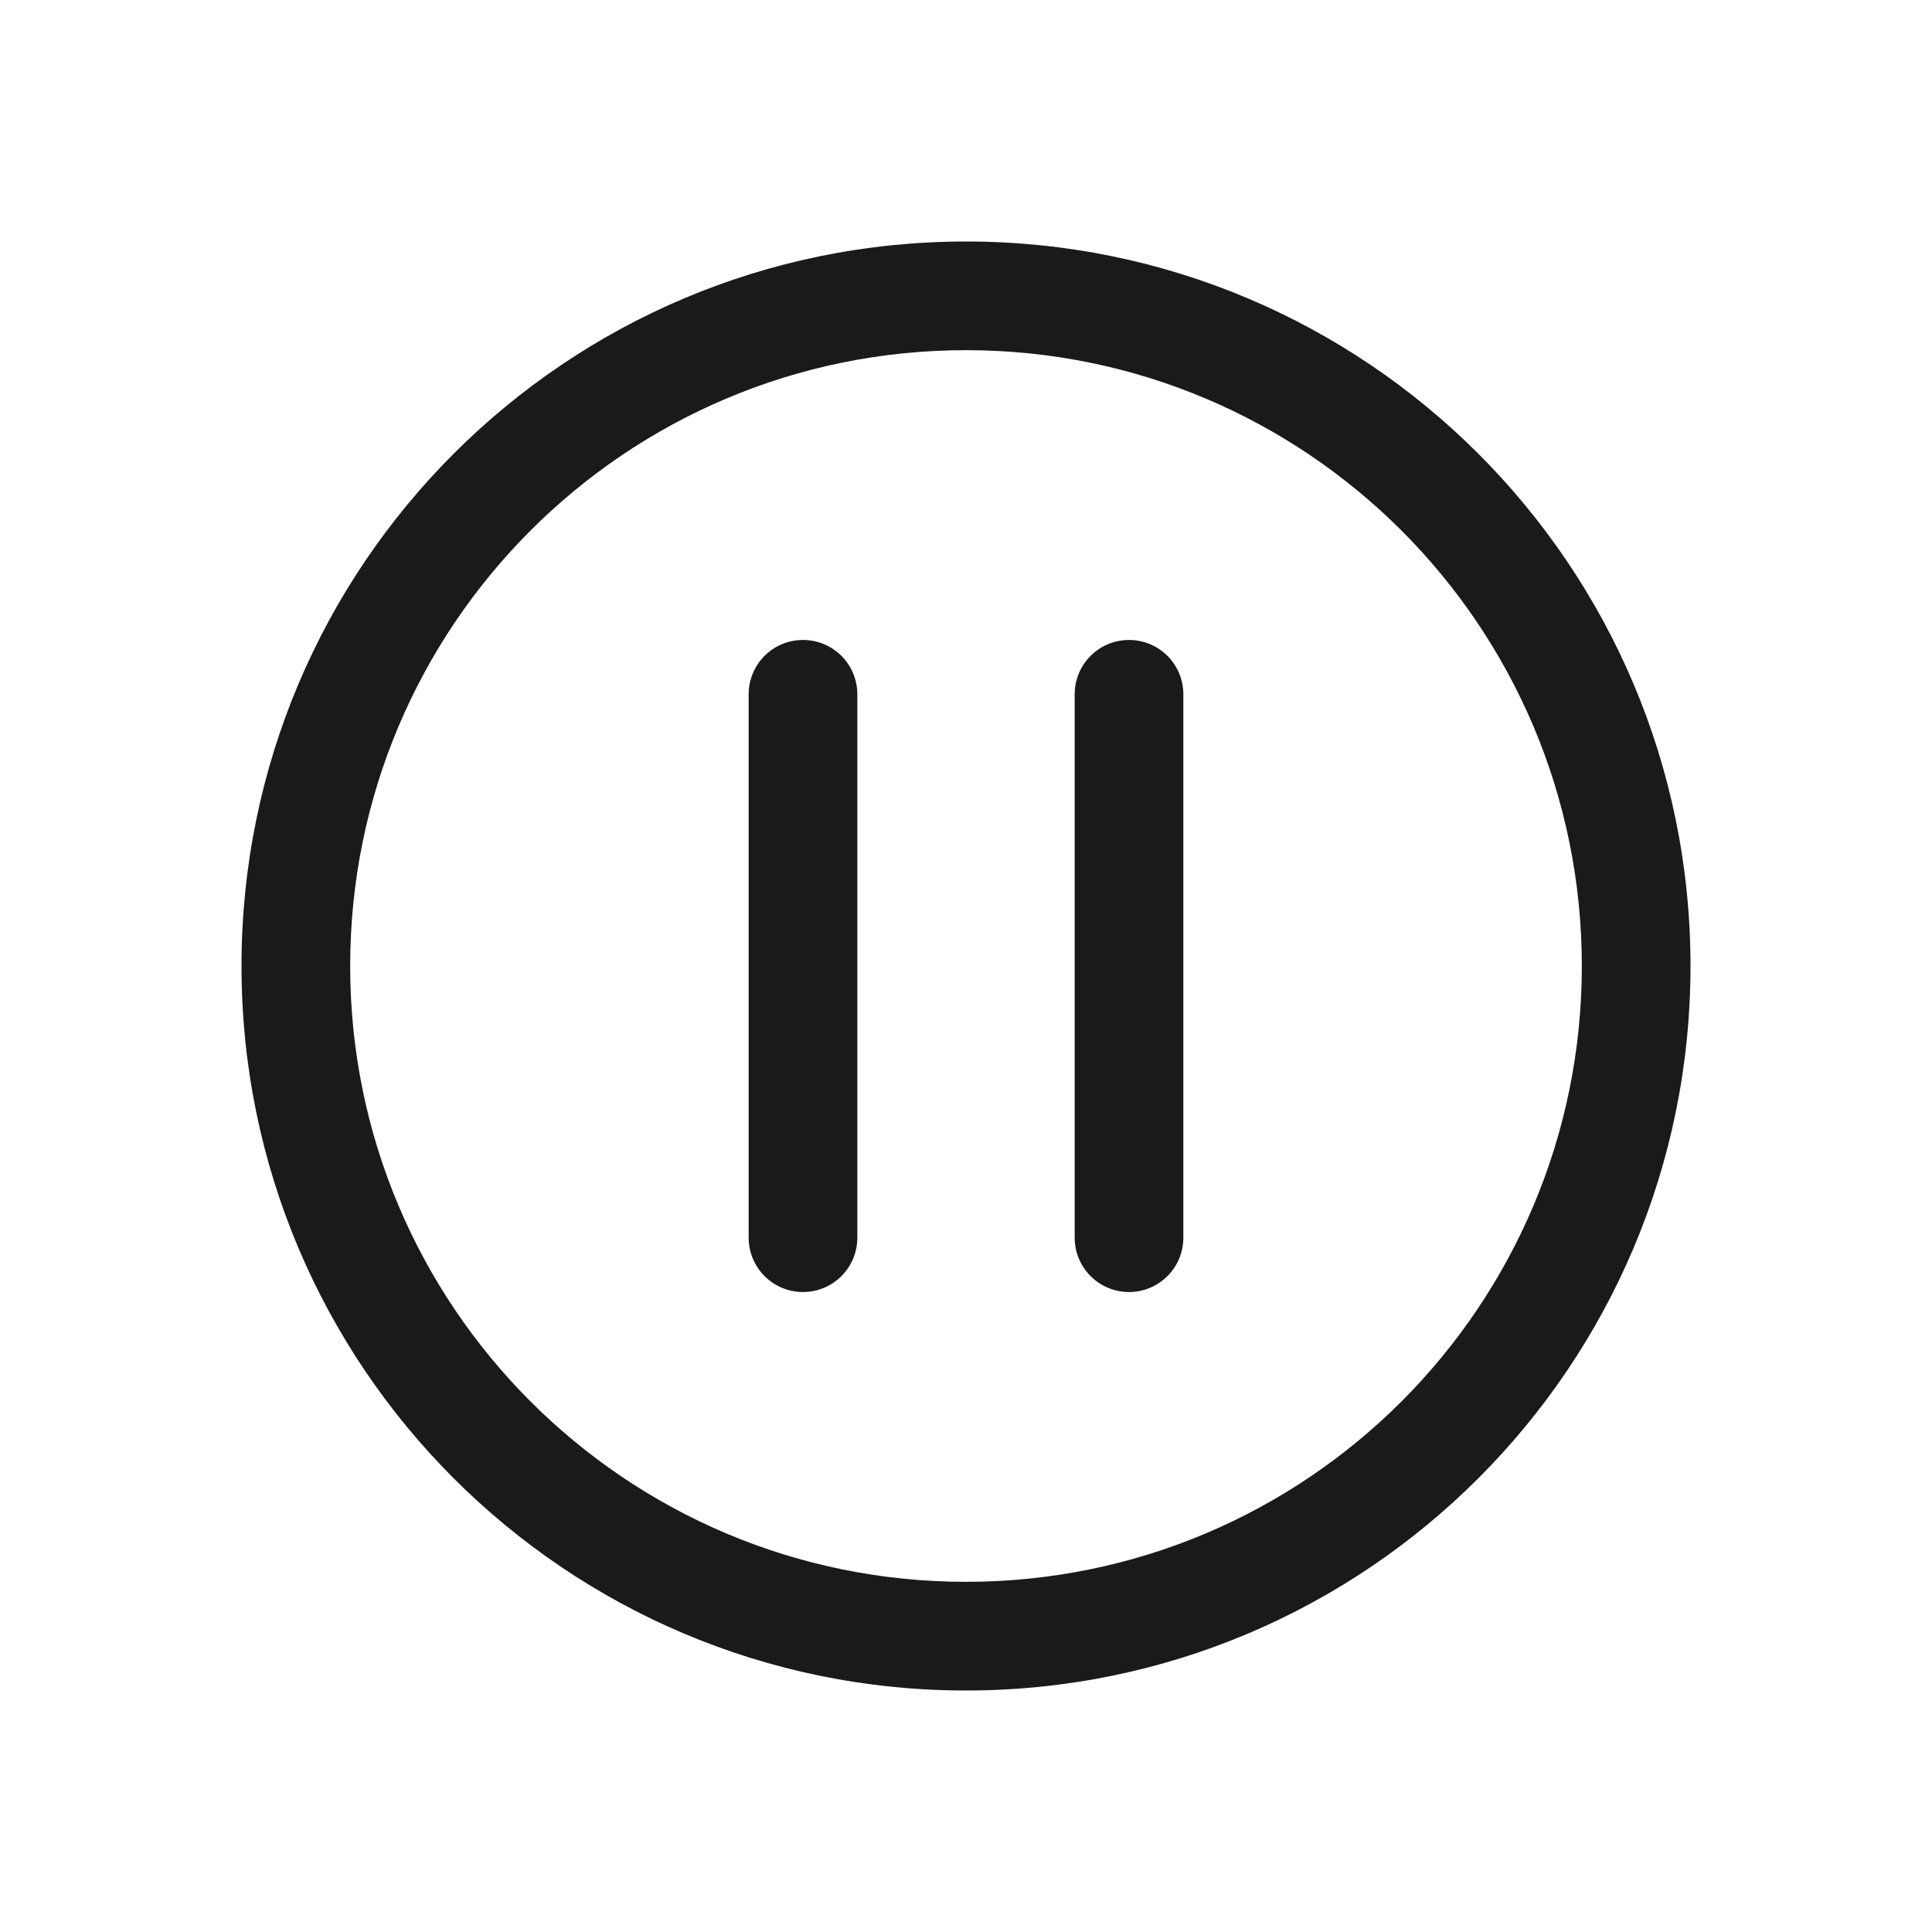 <svg width="16" height="16" viewBox="0 0 16 16" fill="none" xmlns="http://www.w3.org/2000/svg">
<path d="M7.1 5.75C7.1 5.501 6.899 5.3 6.65 5.3C6.401 5.3 6.2 5.501 6.2 5.75V10.25C6.2 10.498 6.401 10.7 6.65 10.7C6.899 10.7 7.1 10.498 7.1 10.25V5.75ZM9.8 5.75C9.8 5.501 9.599 5.3 9.35 5.3C9.101 5.3 8.9 5.501 8.9 5.75V10.25C8.9 10.498 9.101 10.7 9.35 10.7C9.599 10.7 9.8 10.498 9.8 10.25V5.75ZM8 2C4.686 2 2 4.686 2 8C2 11.314 4.686 14 8 14C11.314 14 14 11.314 14 8C14 4.686 11.314 2 8 2ZM2.9 8C2.9 5.183 5.183 2.9 8 2.9C10.817 2.9 13.1 5.183 13.1 8C13.1 10.817 10.817 13.1 8 13.1C5.183 13.1 2.9 10.817 2.9 8Z" fill="#1A1A1A"/>
</svg>
